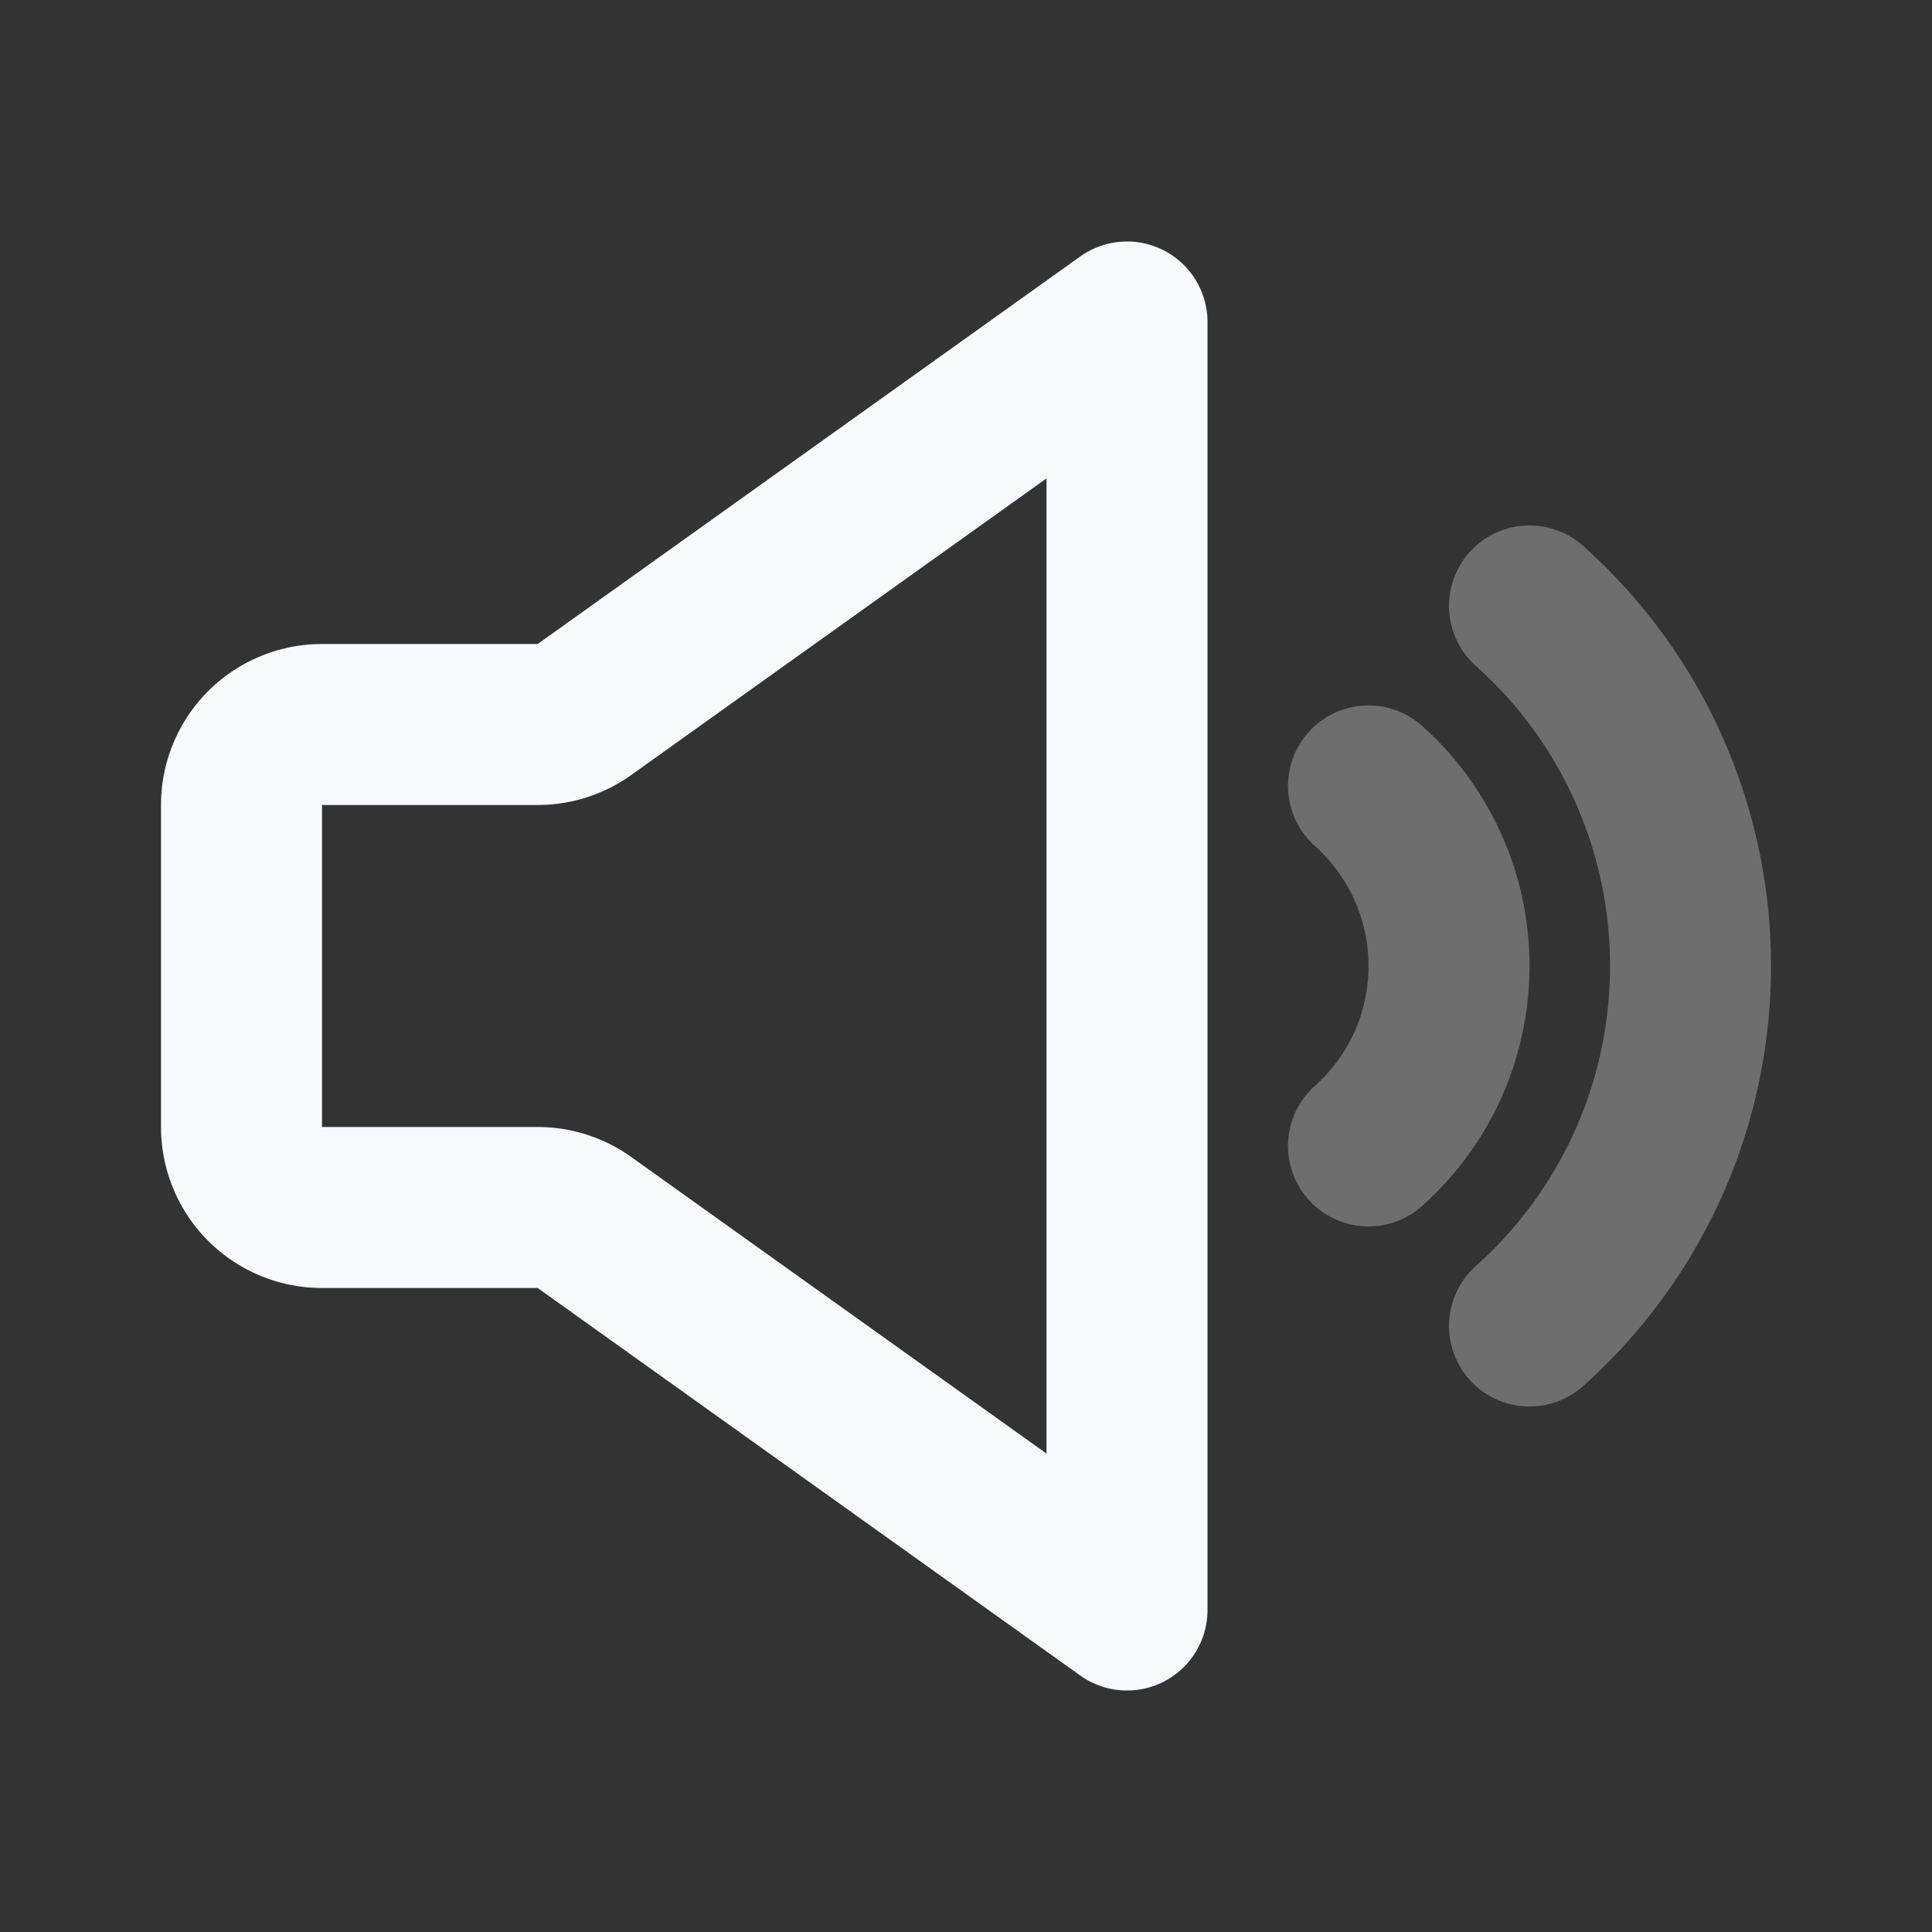<svg xmlns="http://www.w3.org/2000/svg" width="24" height="24" fill="none"><rect width="100%" height="100%" fill="#333333" stroke="none"/><path stroke="#F7F9FC" stroke-linecap="round" stroke-linejoin="round" stroke-width="2" d="M17 9.763c.614.55 1 1.348 1 2.236 0 .889-.386 1.687-1 2.236m2-6.708A5.985 5.985 0 0 1 21 12a5.985 5.985 0 0 1-2 4.472" opacity=".3"/><path stroke="#F7F9FC" stroke-linecap="round" stroke-linejoin="round" stroke-width="2" d="M3 10a1 1 0 0 1 1-1h2.68a1 1 0 0 0 .58-.186L14 4v16l-6.74-4.814A1 1 0 0 0 6.68 15H4a1 1 0 0 1-1-1z"/></svg>